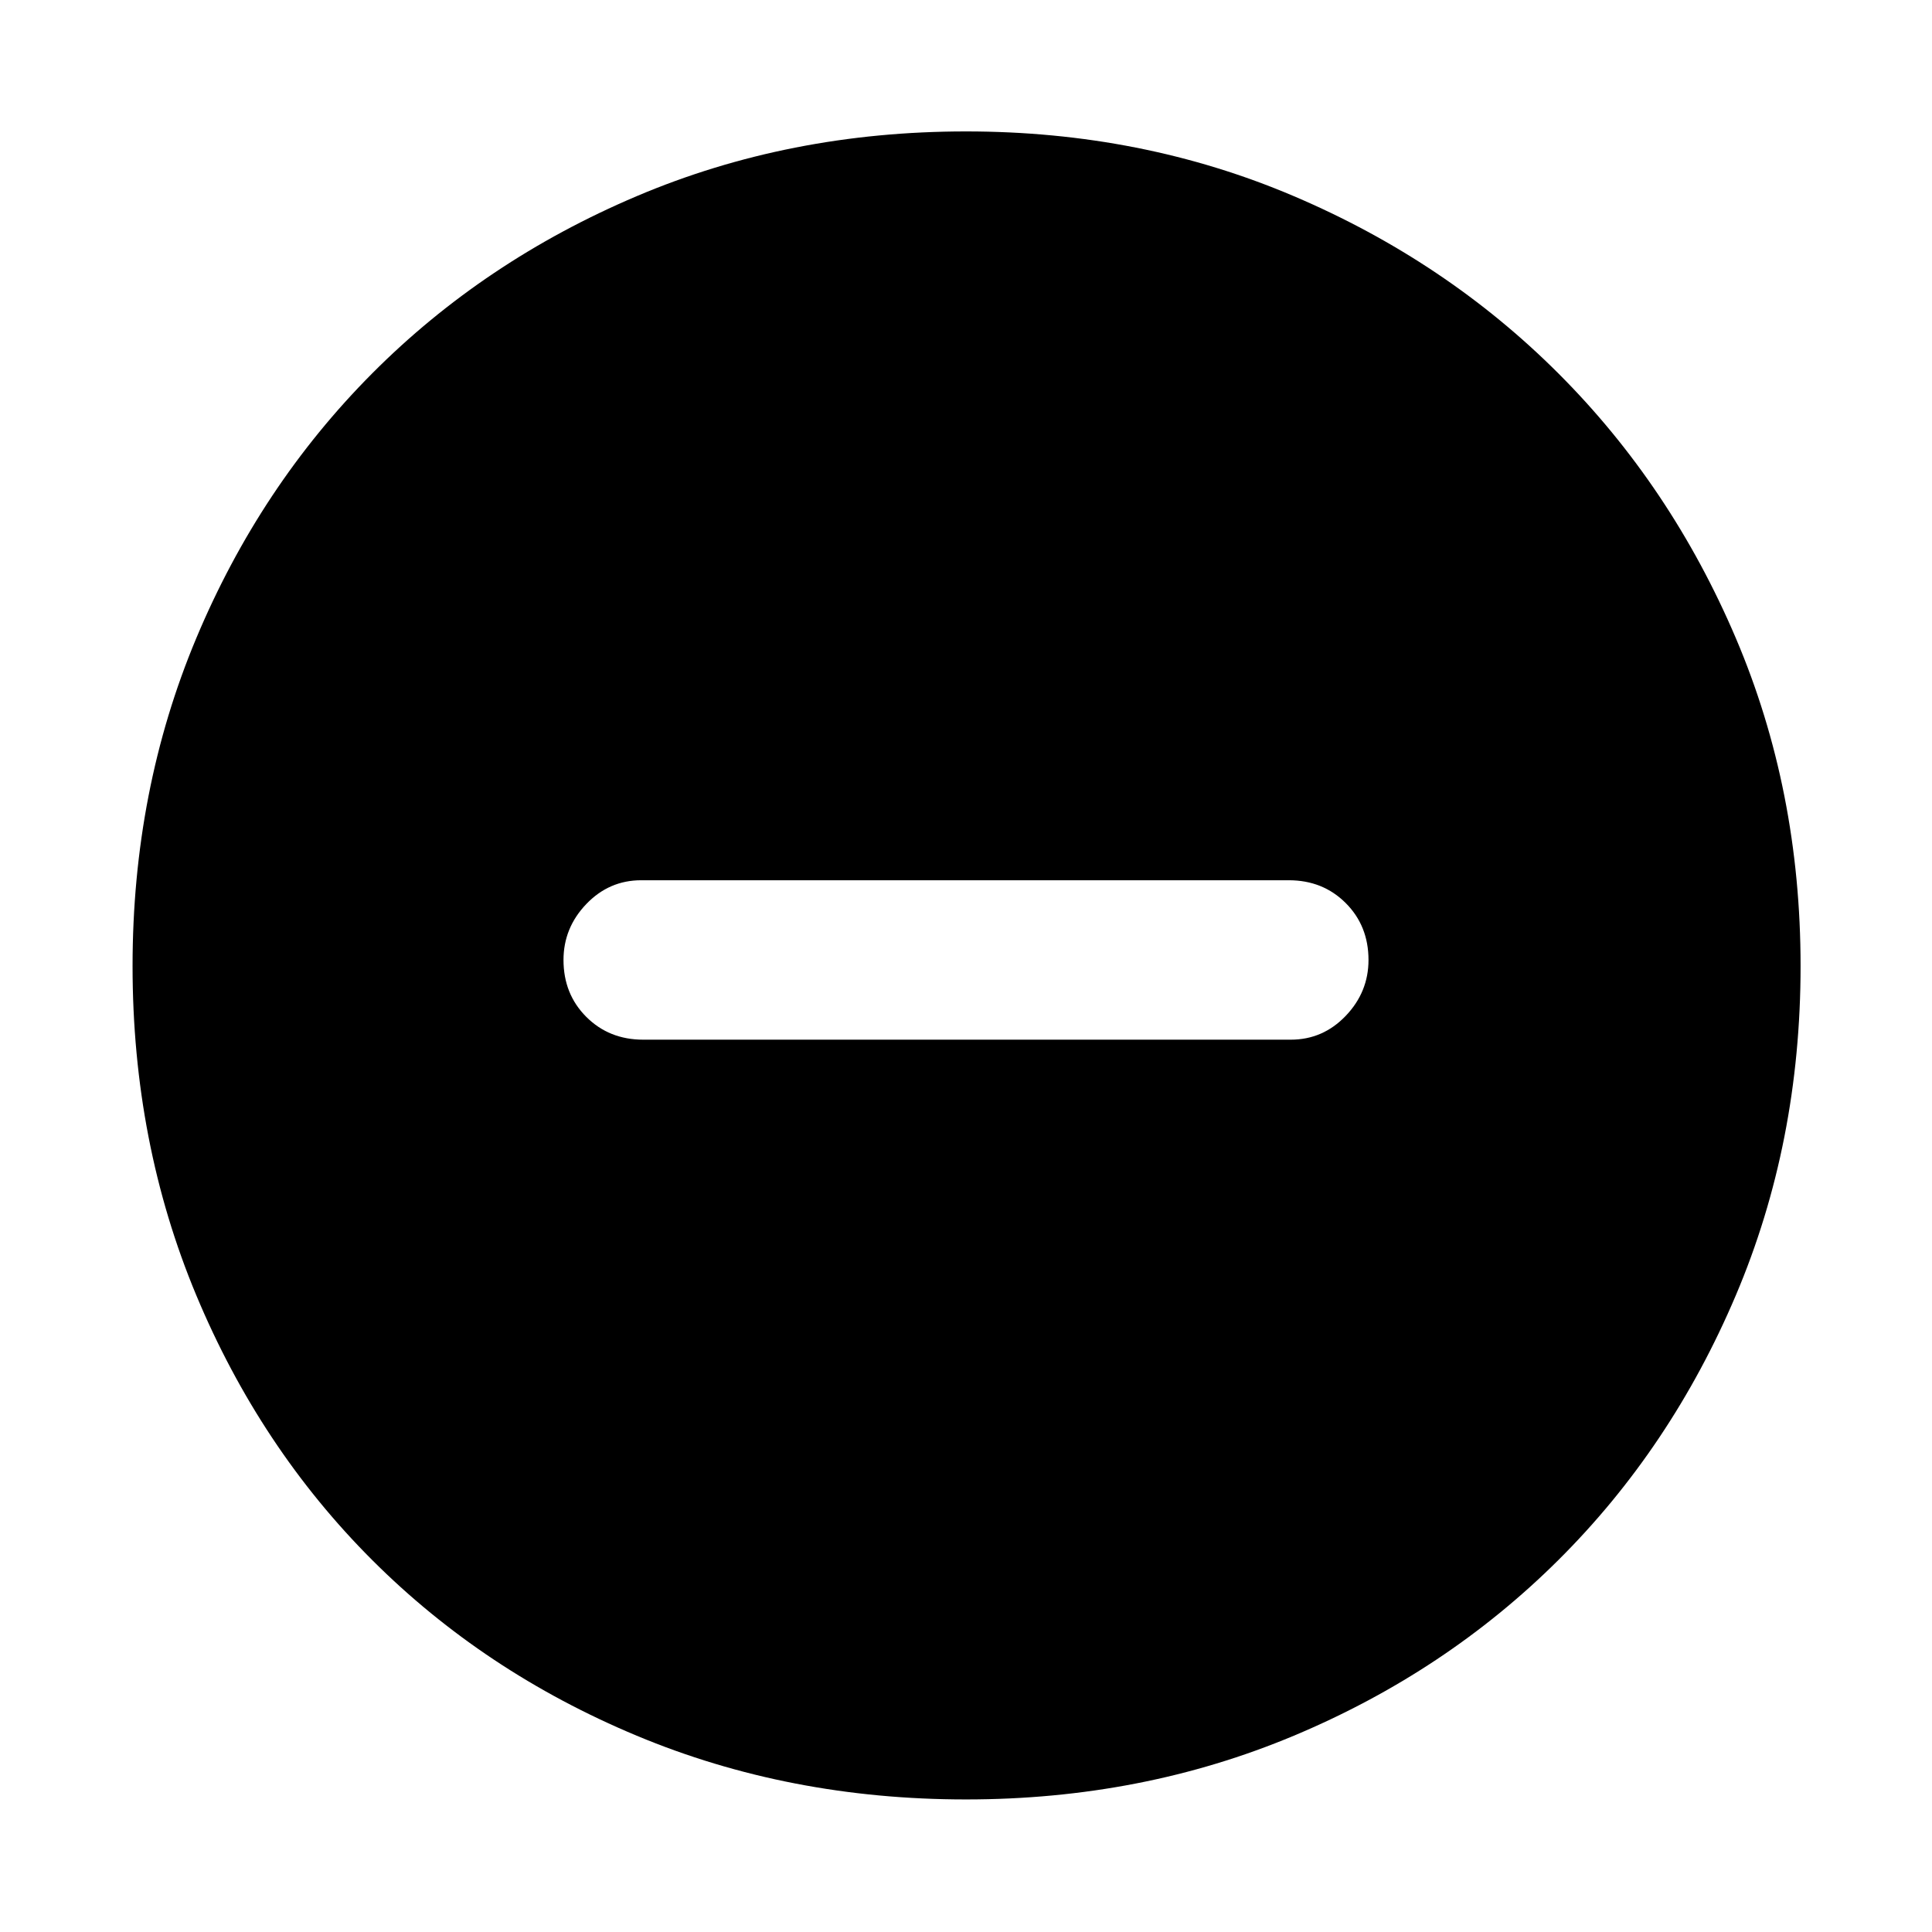 <svg xmlns="http://www.w3.org/2000/svg" width="48" height="48" viewBox="0 96 960 960"><path d="M319.609 612.609h321.782q15.957 0 27.283-11.826T680 573q0-16.957-11.326-28.283t-28.283-11.326H318.609q-15.957 0-27.283 11.826T280 573q0 16.957 11.326 28.283t28.283 11.326ZM480 990.131q-87.826 0-163.645-31.678-75.819-31.677-131.475-87.333-55.656-55.656-87.333-131.475Q65.869 663.826 65.869 576q0-87.391 31.678-162.928 31.677-75.536 87.333-131.475 55.656-55.938 131.475-88.116Q392.174 161.304 480 161.304q87.391 0 162.928 32.177 75.536 32.178 131.475 88.116 55.938 55.939 88.116 131.475Q894.696 488.609 894.696 576q0 87.826-32.177 163.645-32.178 75.819-88.116 131.475-55.939 55.656-131.475 87.333Q567.391 990.131 480 990.131Z"/></svg>